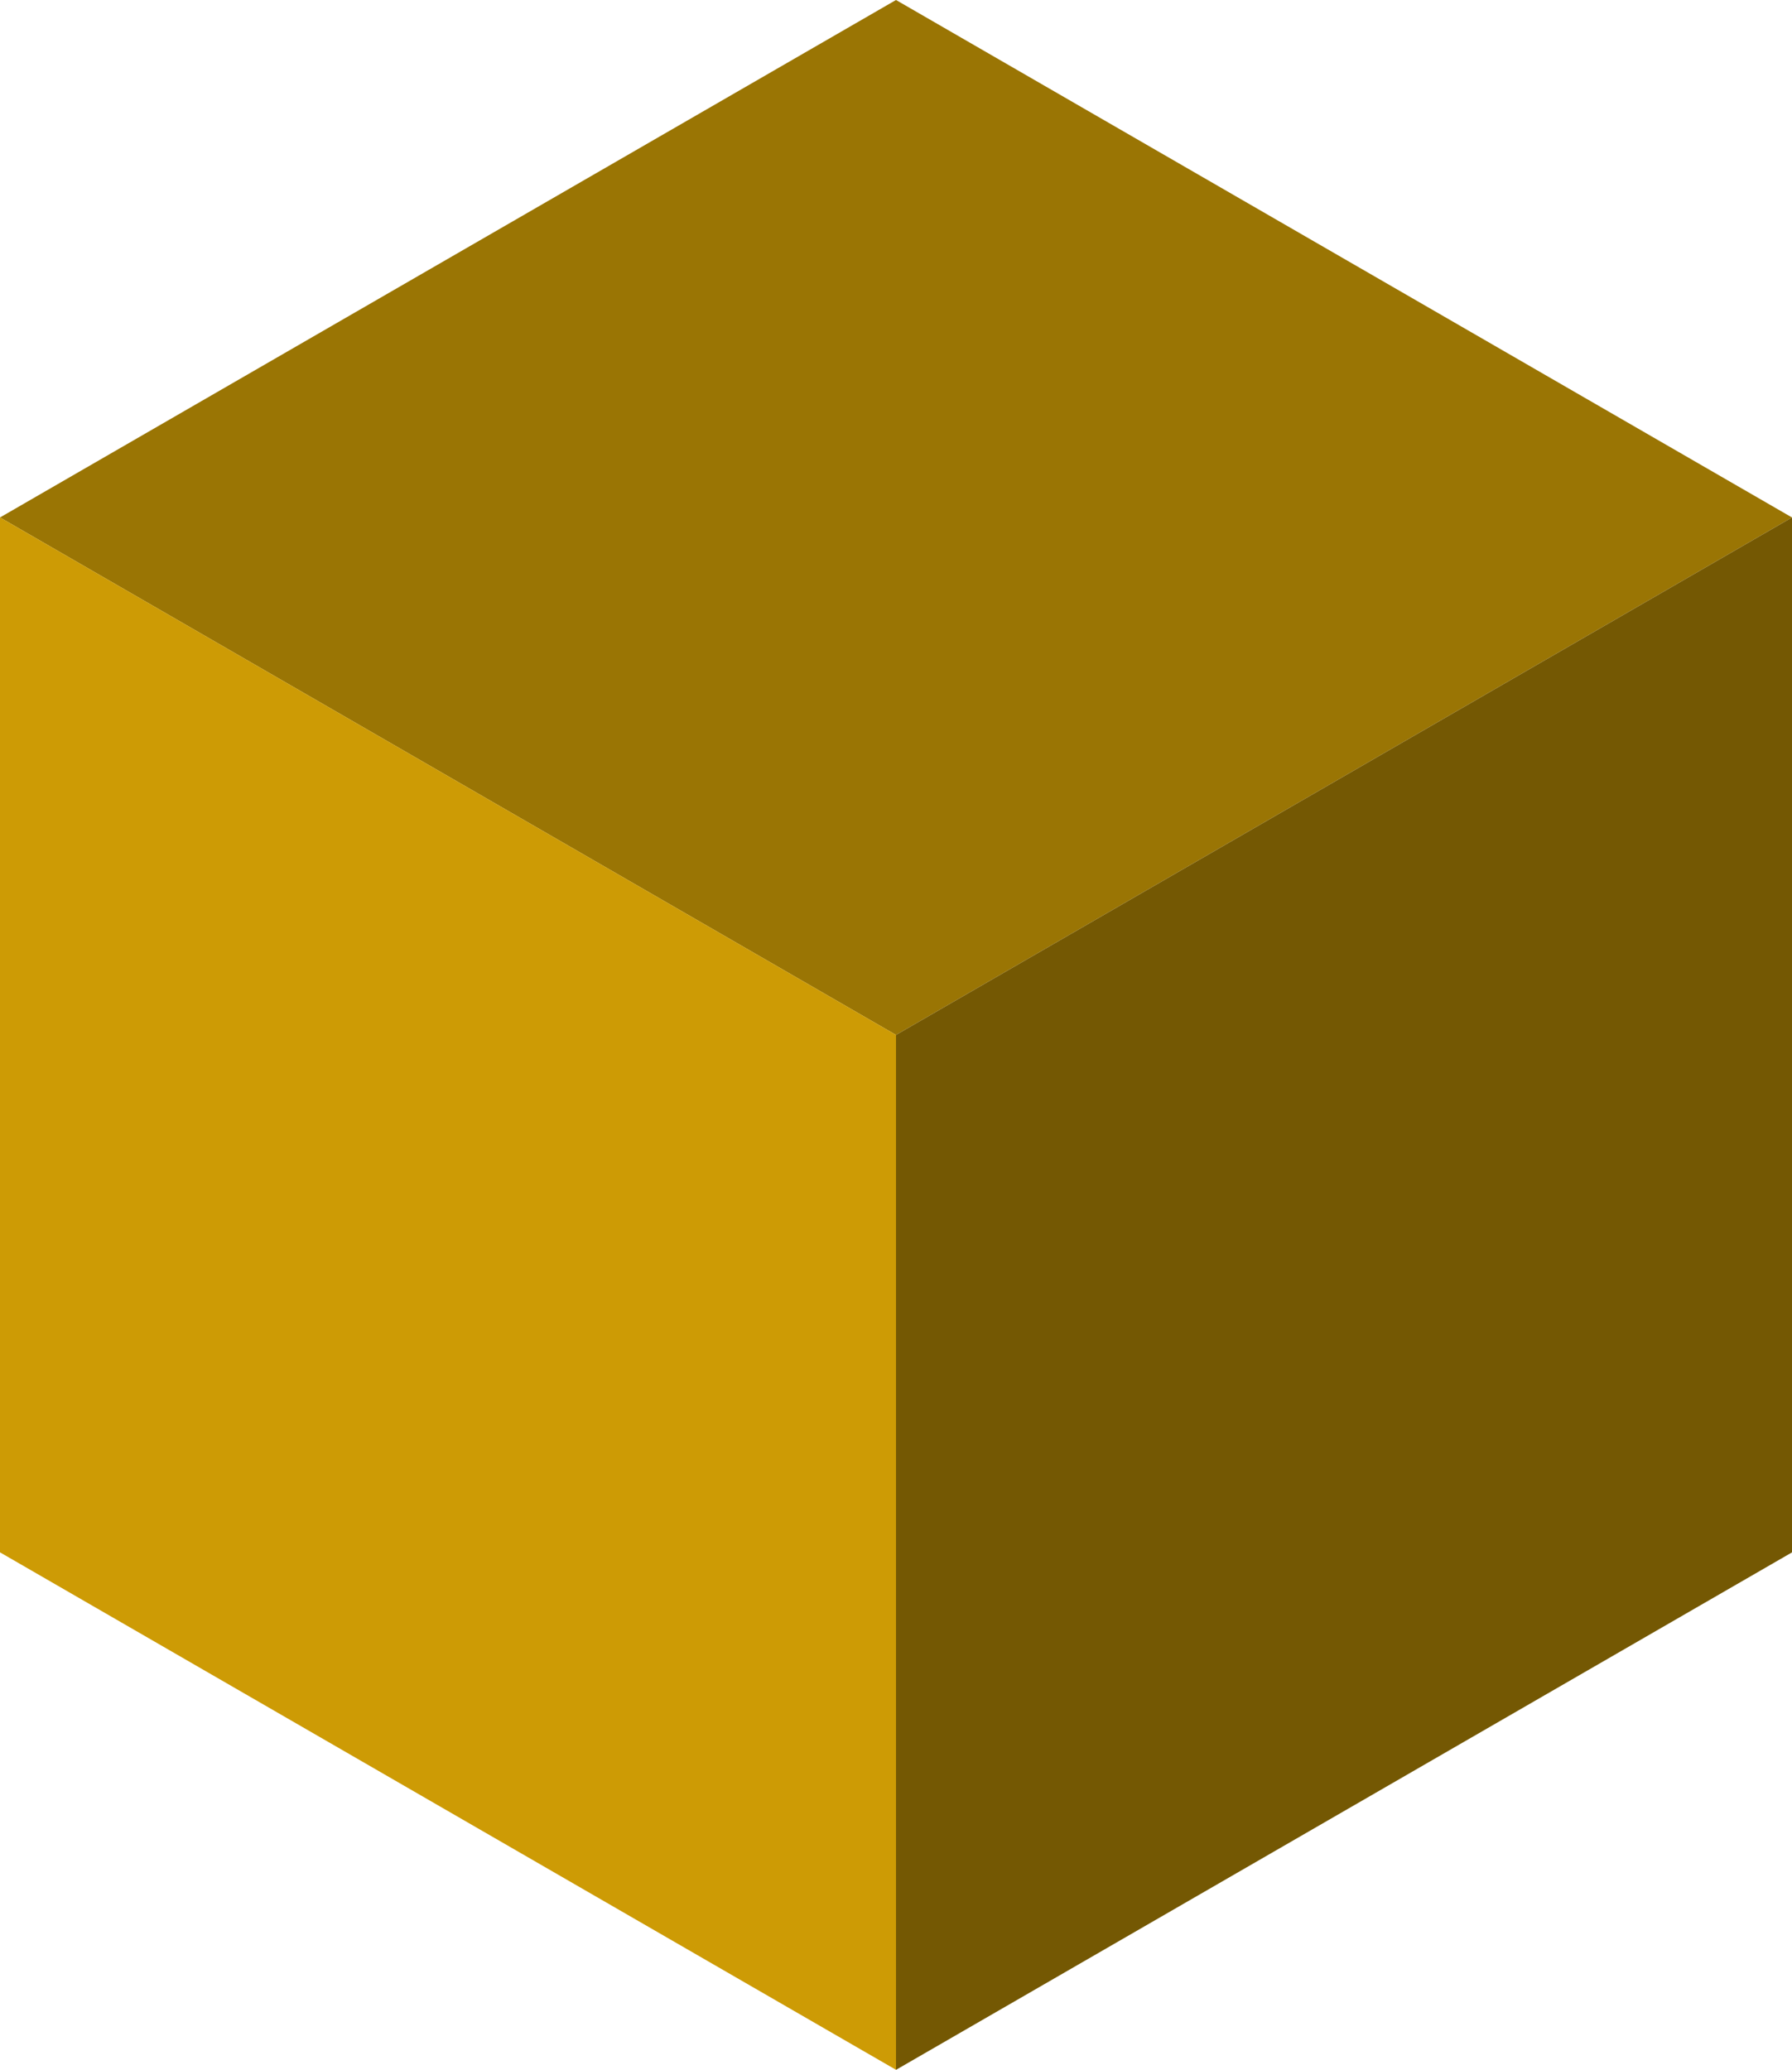 <svg xmlns="http://www.w3.org/2000/svg" viewBox="0 0 613.72 708.66" xmlns:v="https://vecta.io/nano"><path d="M0 177.17L306.86 0l306.86 177.17-306.86 177.17z" fill="#9a7504ff"/><path d="M306.86 354.33v354.33L0 531.49V177.16z" fill="#cd9b05ff"/><path d="M613.72 177.17V531.5L306.86 708.67V354.34z" fill="#745803ff"/></svg>